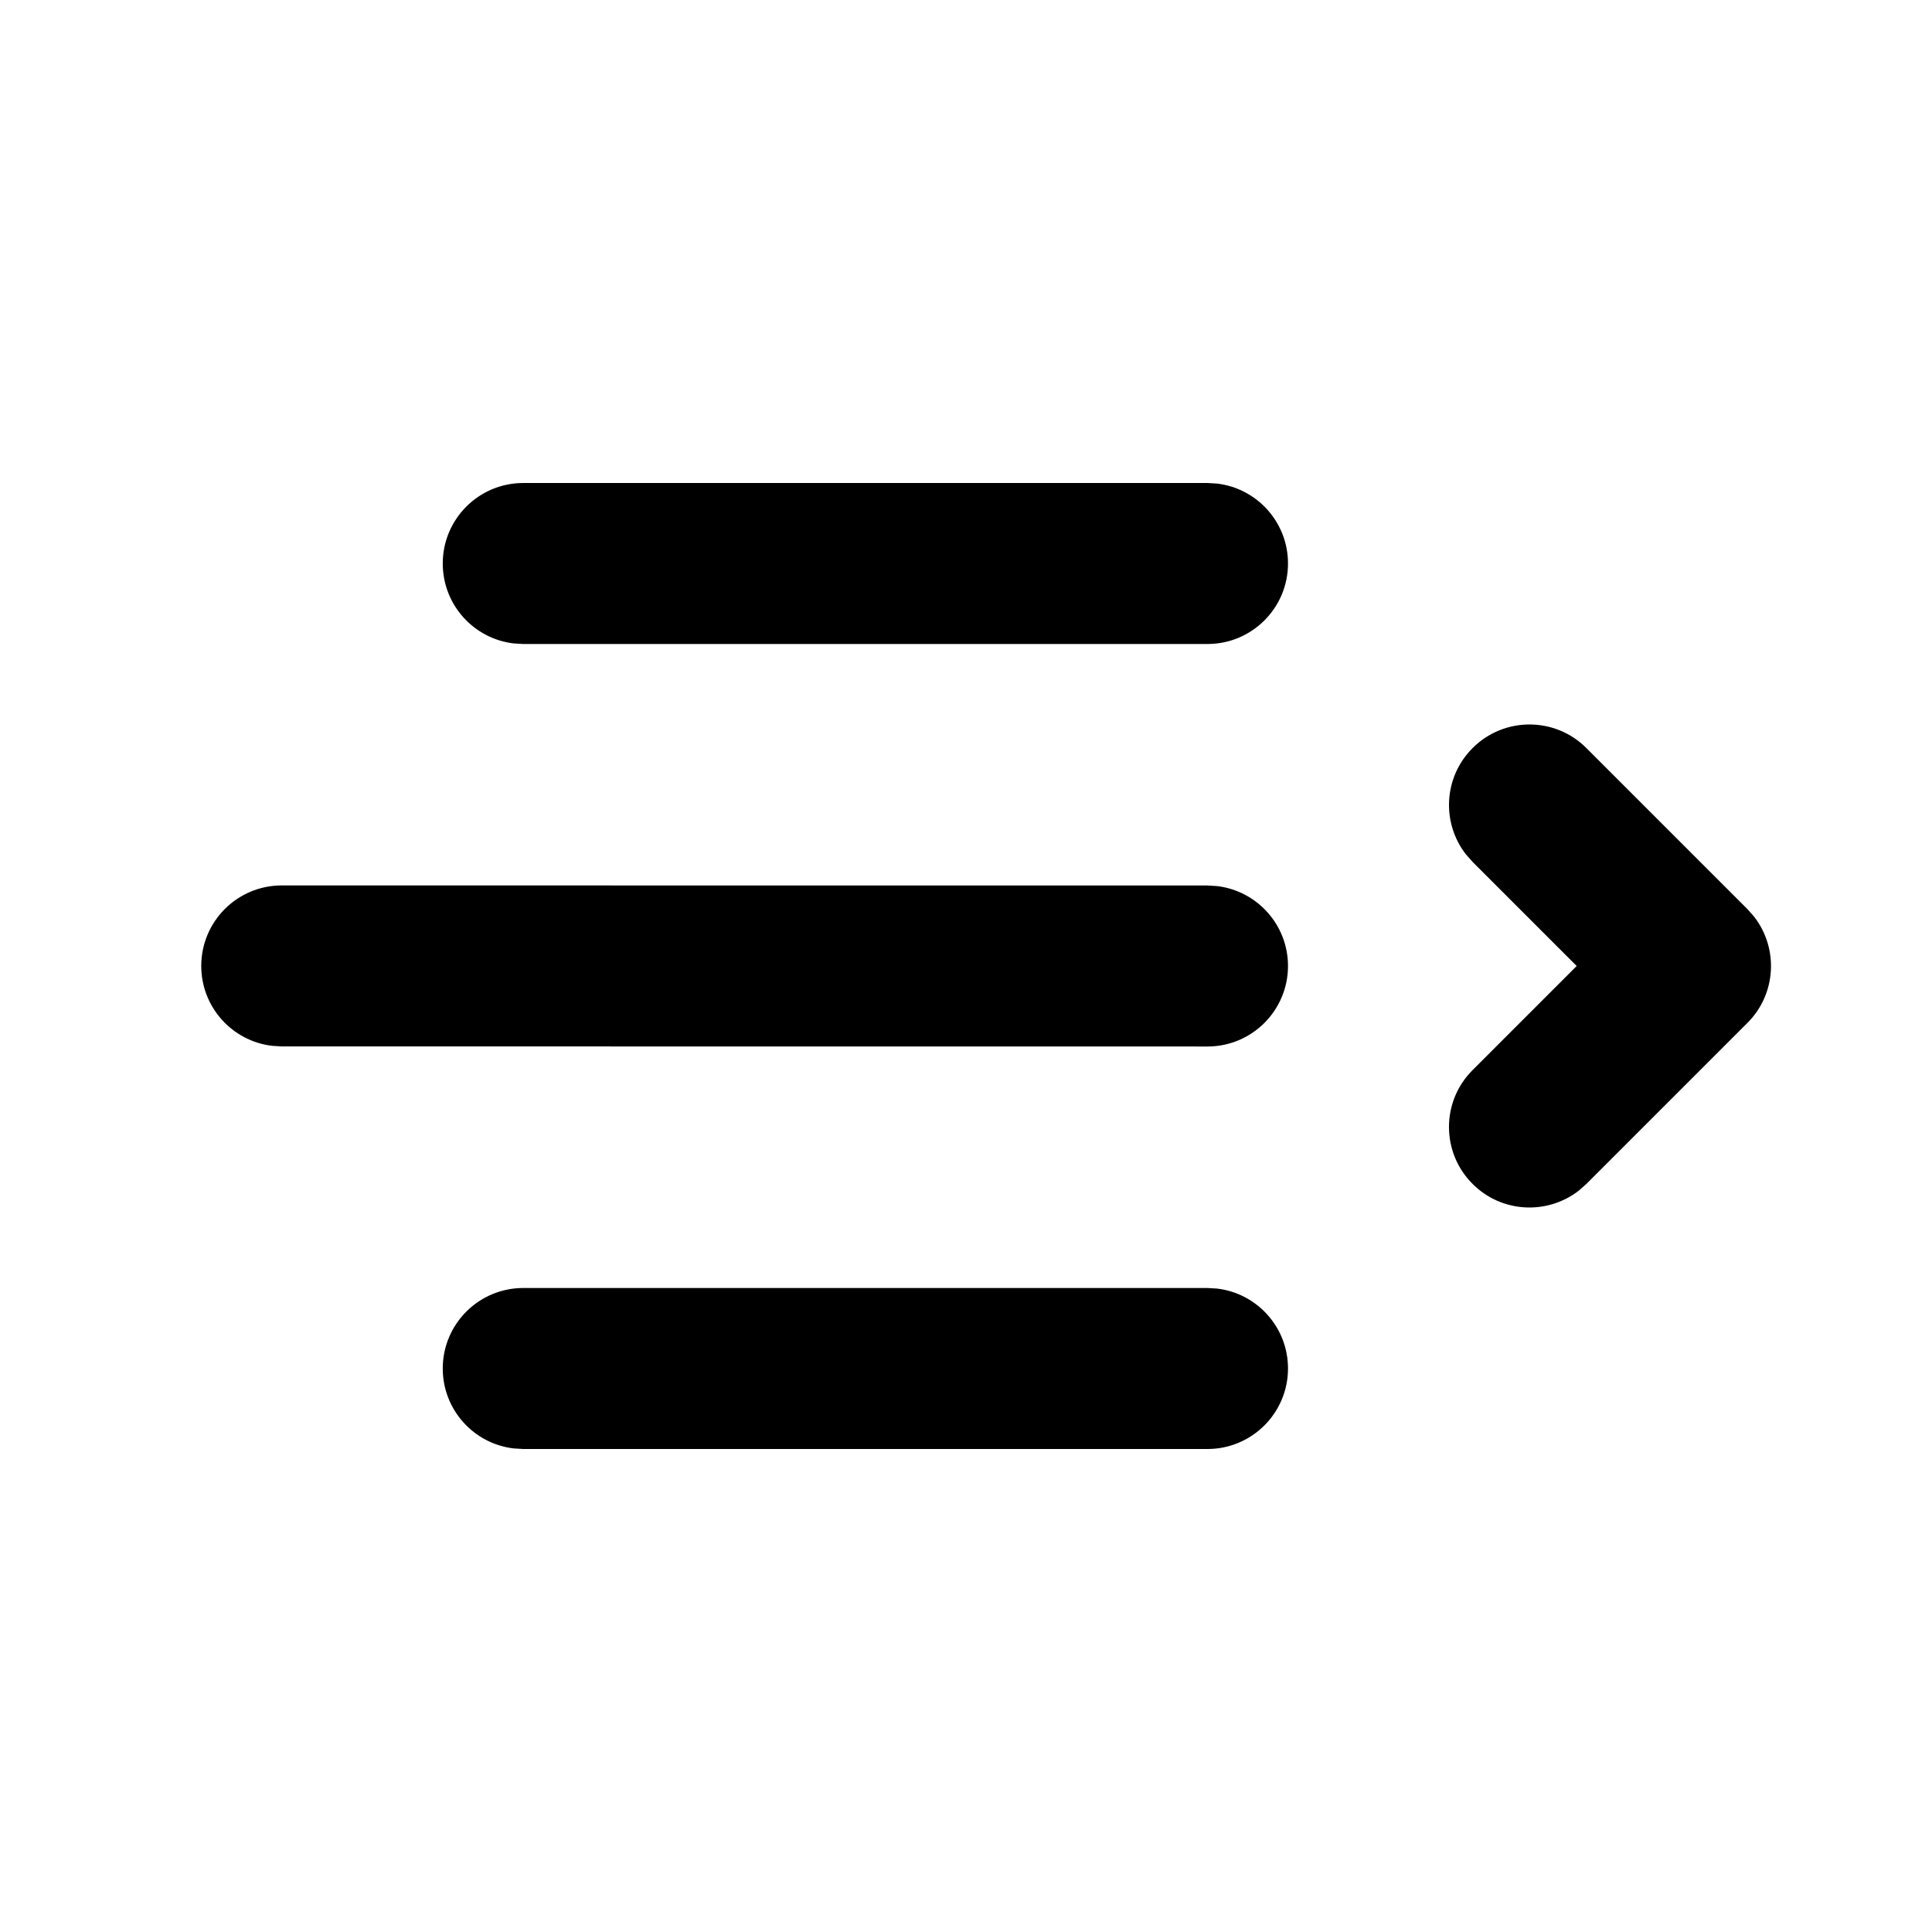 <svg xmlns="http://www.w3.org/2000/svg" viewBox="0 0 24 24" fill="none"><path d="M15 16H6.5C5.948 16 5.5 16.448 5.5 17C5.5 17.513 5.886 17.936 6.383 17.993L6.5 18H15C15.552 18 16 17.552 16 17C16 16.487 15.614 16.064 15.117 16.007L15 16H6.5H15ZM21.707 11.293L19.707 9.293C19.317 8.902 18.683 8.902 18.293 9.293C17.932 9.653 17.905 10.221 18.21 10.613L18.293 10.707L19.586 12L18.293 13.293C17.902 13.683 17.902 14.317 18.293 14.707C18.653 15.068 19.221 15.095 19.613 14.79L19.707 14.707L21.707 12.707C22.068 12.347 22.095 11.779 21.79 11.387L21.707 11.293L19.707 9.293L21.707 11.293ZM15 11L3.5 10.999C2.948 10.999 2.5 11.447 2.5 11.999C2.5 12.512 2.886 12.934 3.383 12.992L3.5 12.999L15 13C15.552 13 16 12.552 16 12C16 11.487 15.614 11.065 15.117 11.007L15 11L3.5 10.999L15 11ZM15 6H6.5C5.948 6 5.5 6.448 5.5 7C5.5 7.513 5.886 7.936 6.383 7.993L6.5 8H15C15.552 8 16 7.552 16 7C16 6.487 15.614 6.064 15.117 6.007L15 6H6.5H15Z" fill="currentColor"/></svg>